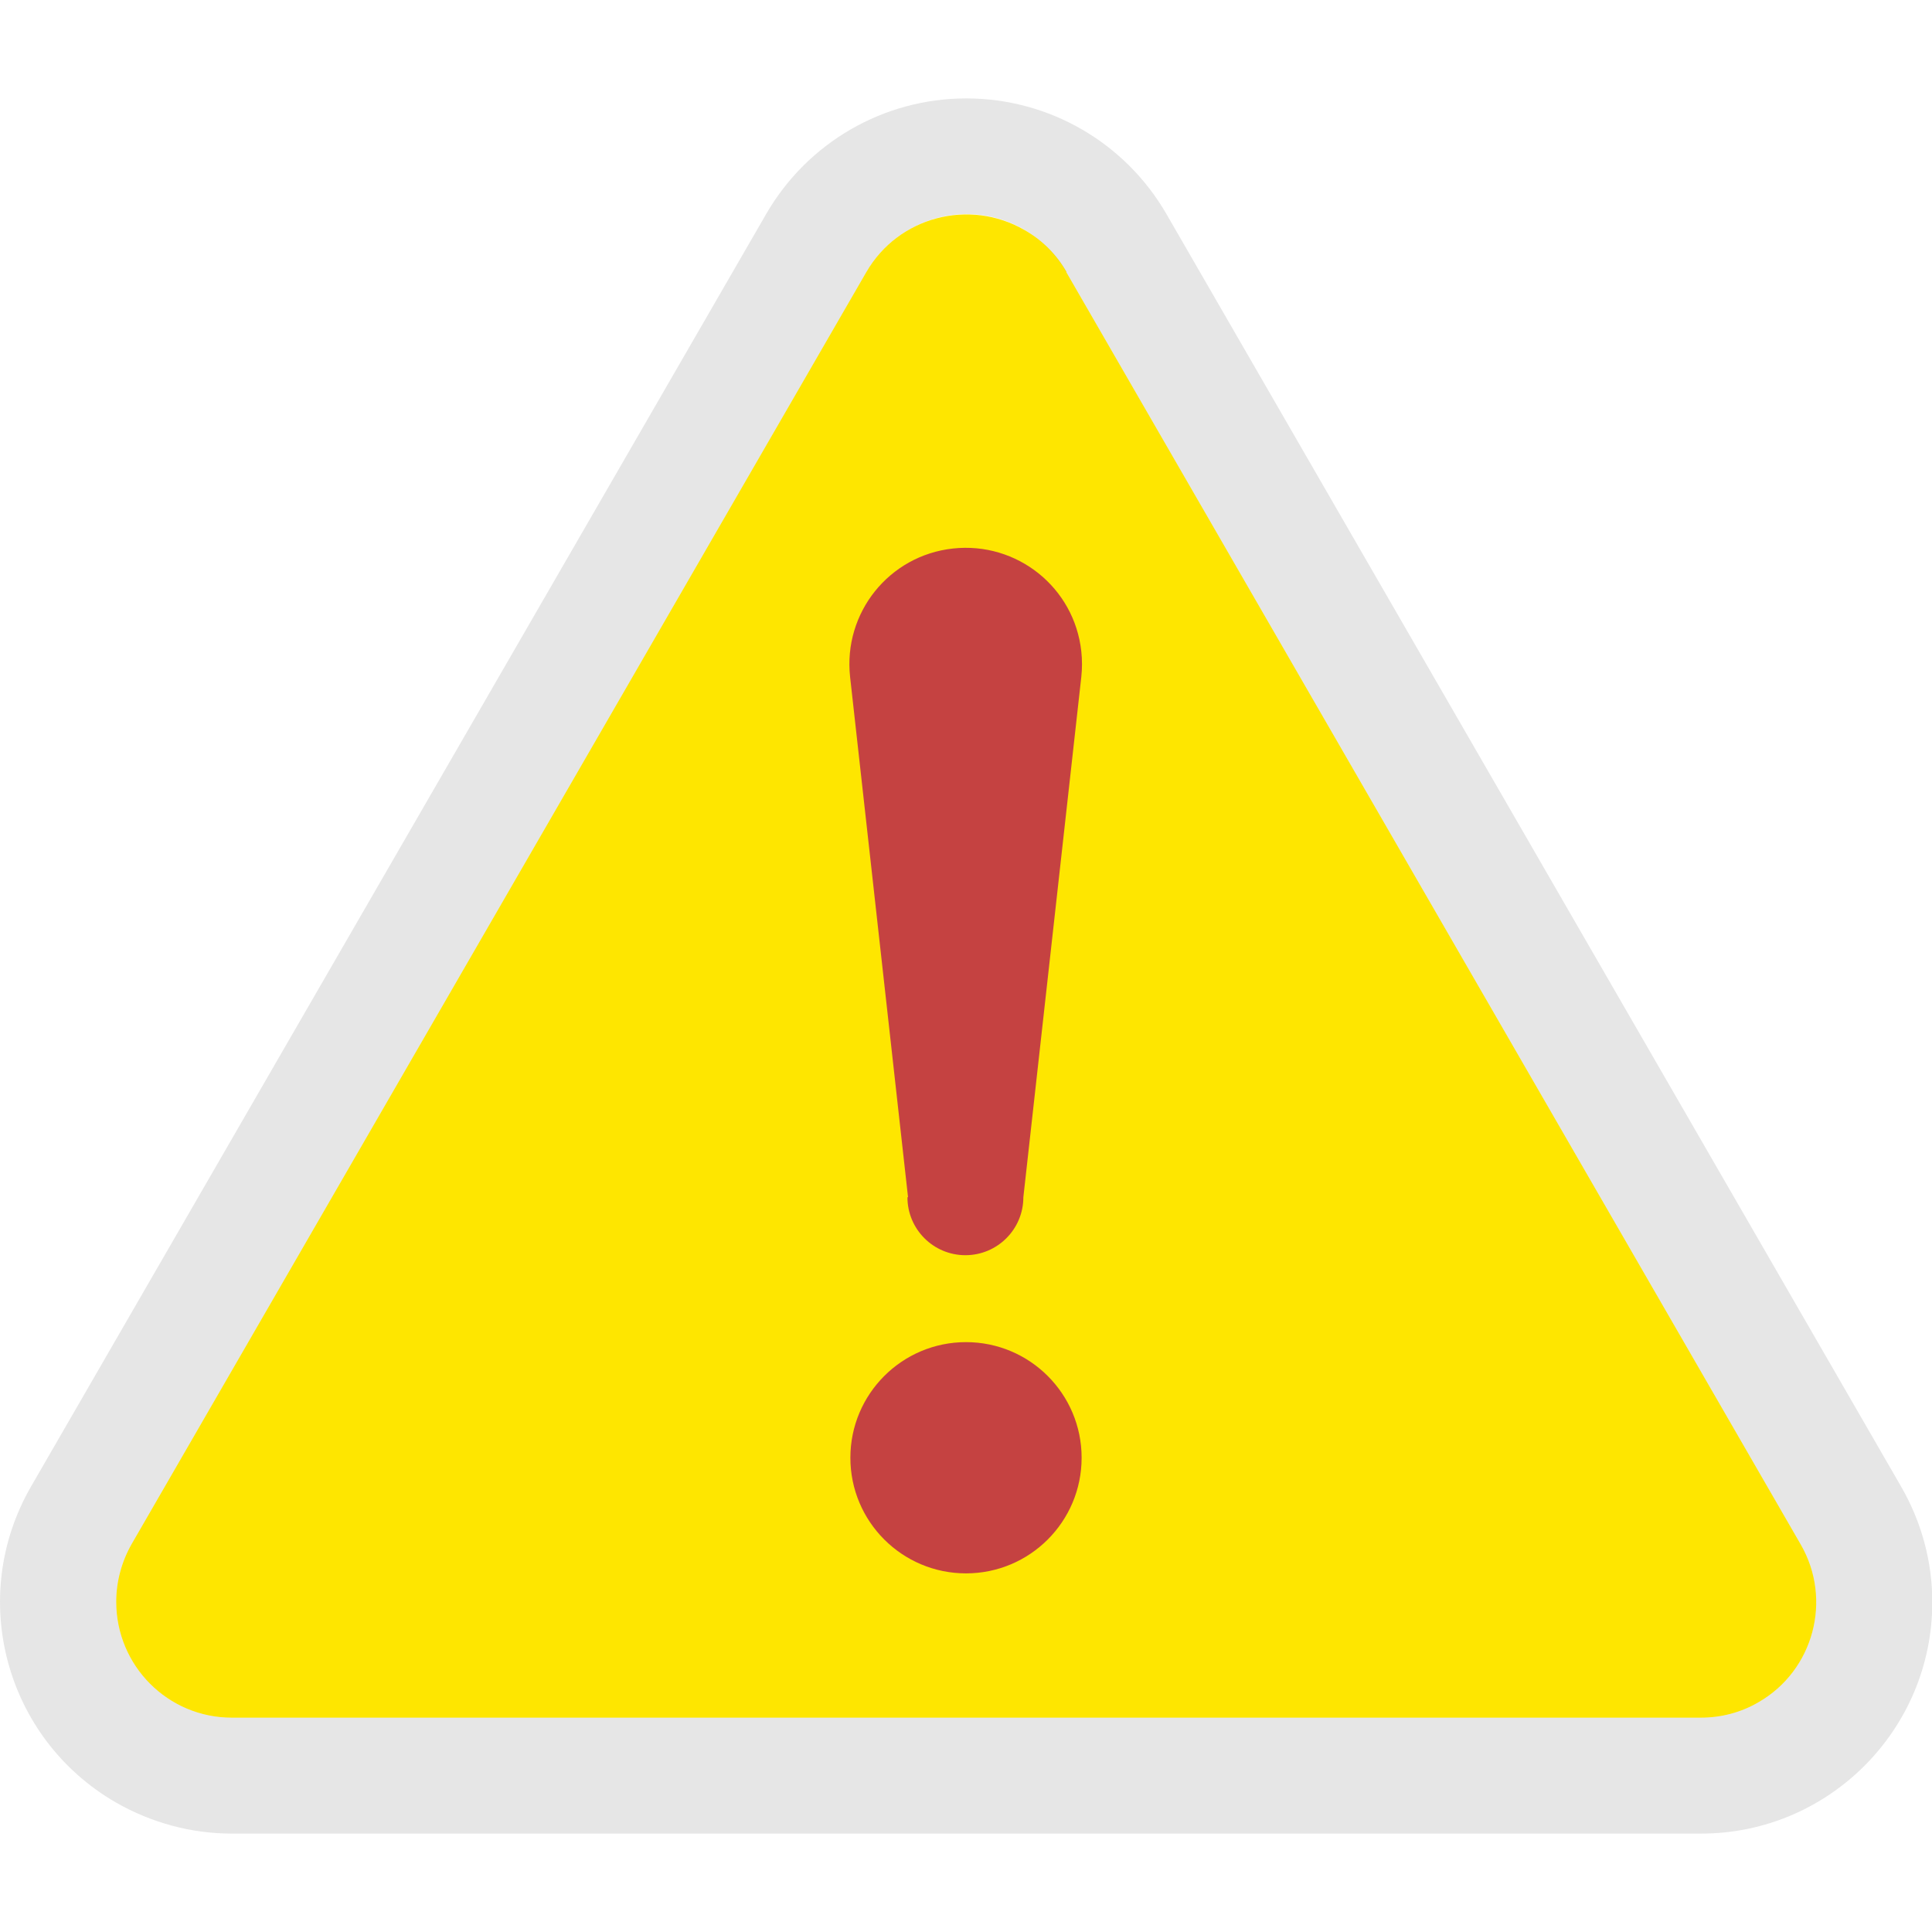<?xml version="1.0" encoding="UTF-8"?>
<svg id="AC_icons" data-name="AC icons" xmlns="http://www.w3.org/2000/svg" viewBox="0 0 64 64">
  <defs>
    <style>
      .cls-1 {
        fill: #010101;
      }

      .cls-1, .cls-2, .cls-3 {
        stroke-width: 0px;
      }

      .cls-2 {
        fill: #fee600;
      }

      .cls-4 {
        opacity: .1;
      }

      .cls-3 {
        fill: #c54241;
      }
    </style>
  </defs>
  <g id="Infographic_icons" data-name="Infographic icons">
    <g id="alert-2" data-name="alert">
      <g>
        <g>
          <path class="cls-2" d="m35.32,9.01l24.33,42.15c1.06,1.83.43,4.18-1.4,5.23-.58.34-1.24.51-1.91.51H7.68c-2.12,0-3.83-1.72-3.83-3.84,0-.67.18-1.33.51-1.91L28.7,9.01c1.06-1.83,3.41-2.45,5.24-1.39.58.33,1.06.81,1.39,1.39Z"/>
          <g class="cls-4">
            <path class="cls-1" d="m32.01,7.09c1.37,0,2.63.73,3.31,1.92l24.33,42.15c1.06,1.83.43,4.18-1.4,5.23-.58.34-1.24.51-1.91.51H7.68c-2.12,0-3.83-1.72-3.83-3.84,0-.67.18-1.33.51-1.91L28.7,9.01c.68-1.18,1.95-1.91,3.31-1.92m0-3.83c-2.74,0-5.26,1.46-6.63,3.83L1.03,49.24c-2.12,3.67-.86,8.35,2.81,10.47,1.17.67,2.49,1.03,3.84,1.03h48.67c4.23,0,7.66-3.44,7.66-7.67,0-1.34-.36-2.66-1.03-3.82L38.64,7.09c-1.37-2.37-3.89-3.83-6.63-3.83h0Z"/>
          </g>
        </g>
        <circle class="cls-3" cx="32" cy="48.29" r="3.83"/>
        <path class="cls-3" d="m30.08,39.66l-1.92-17.24c-.23-2.12,1.29-4.02,3.41-4.25,2.12-.23,4.02,1.29,4.25,3.41.03.28.03.56,0,.84l-1.92,17.24c0,1.06-.86,1.92-1.92,1.92s-1.92-.86-1.92-1.92Z"/>
      </g>
    </g>
  </g>
</svg>